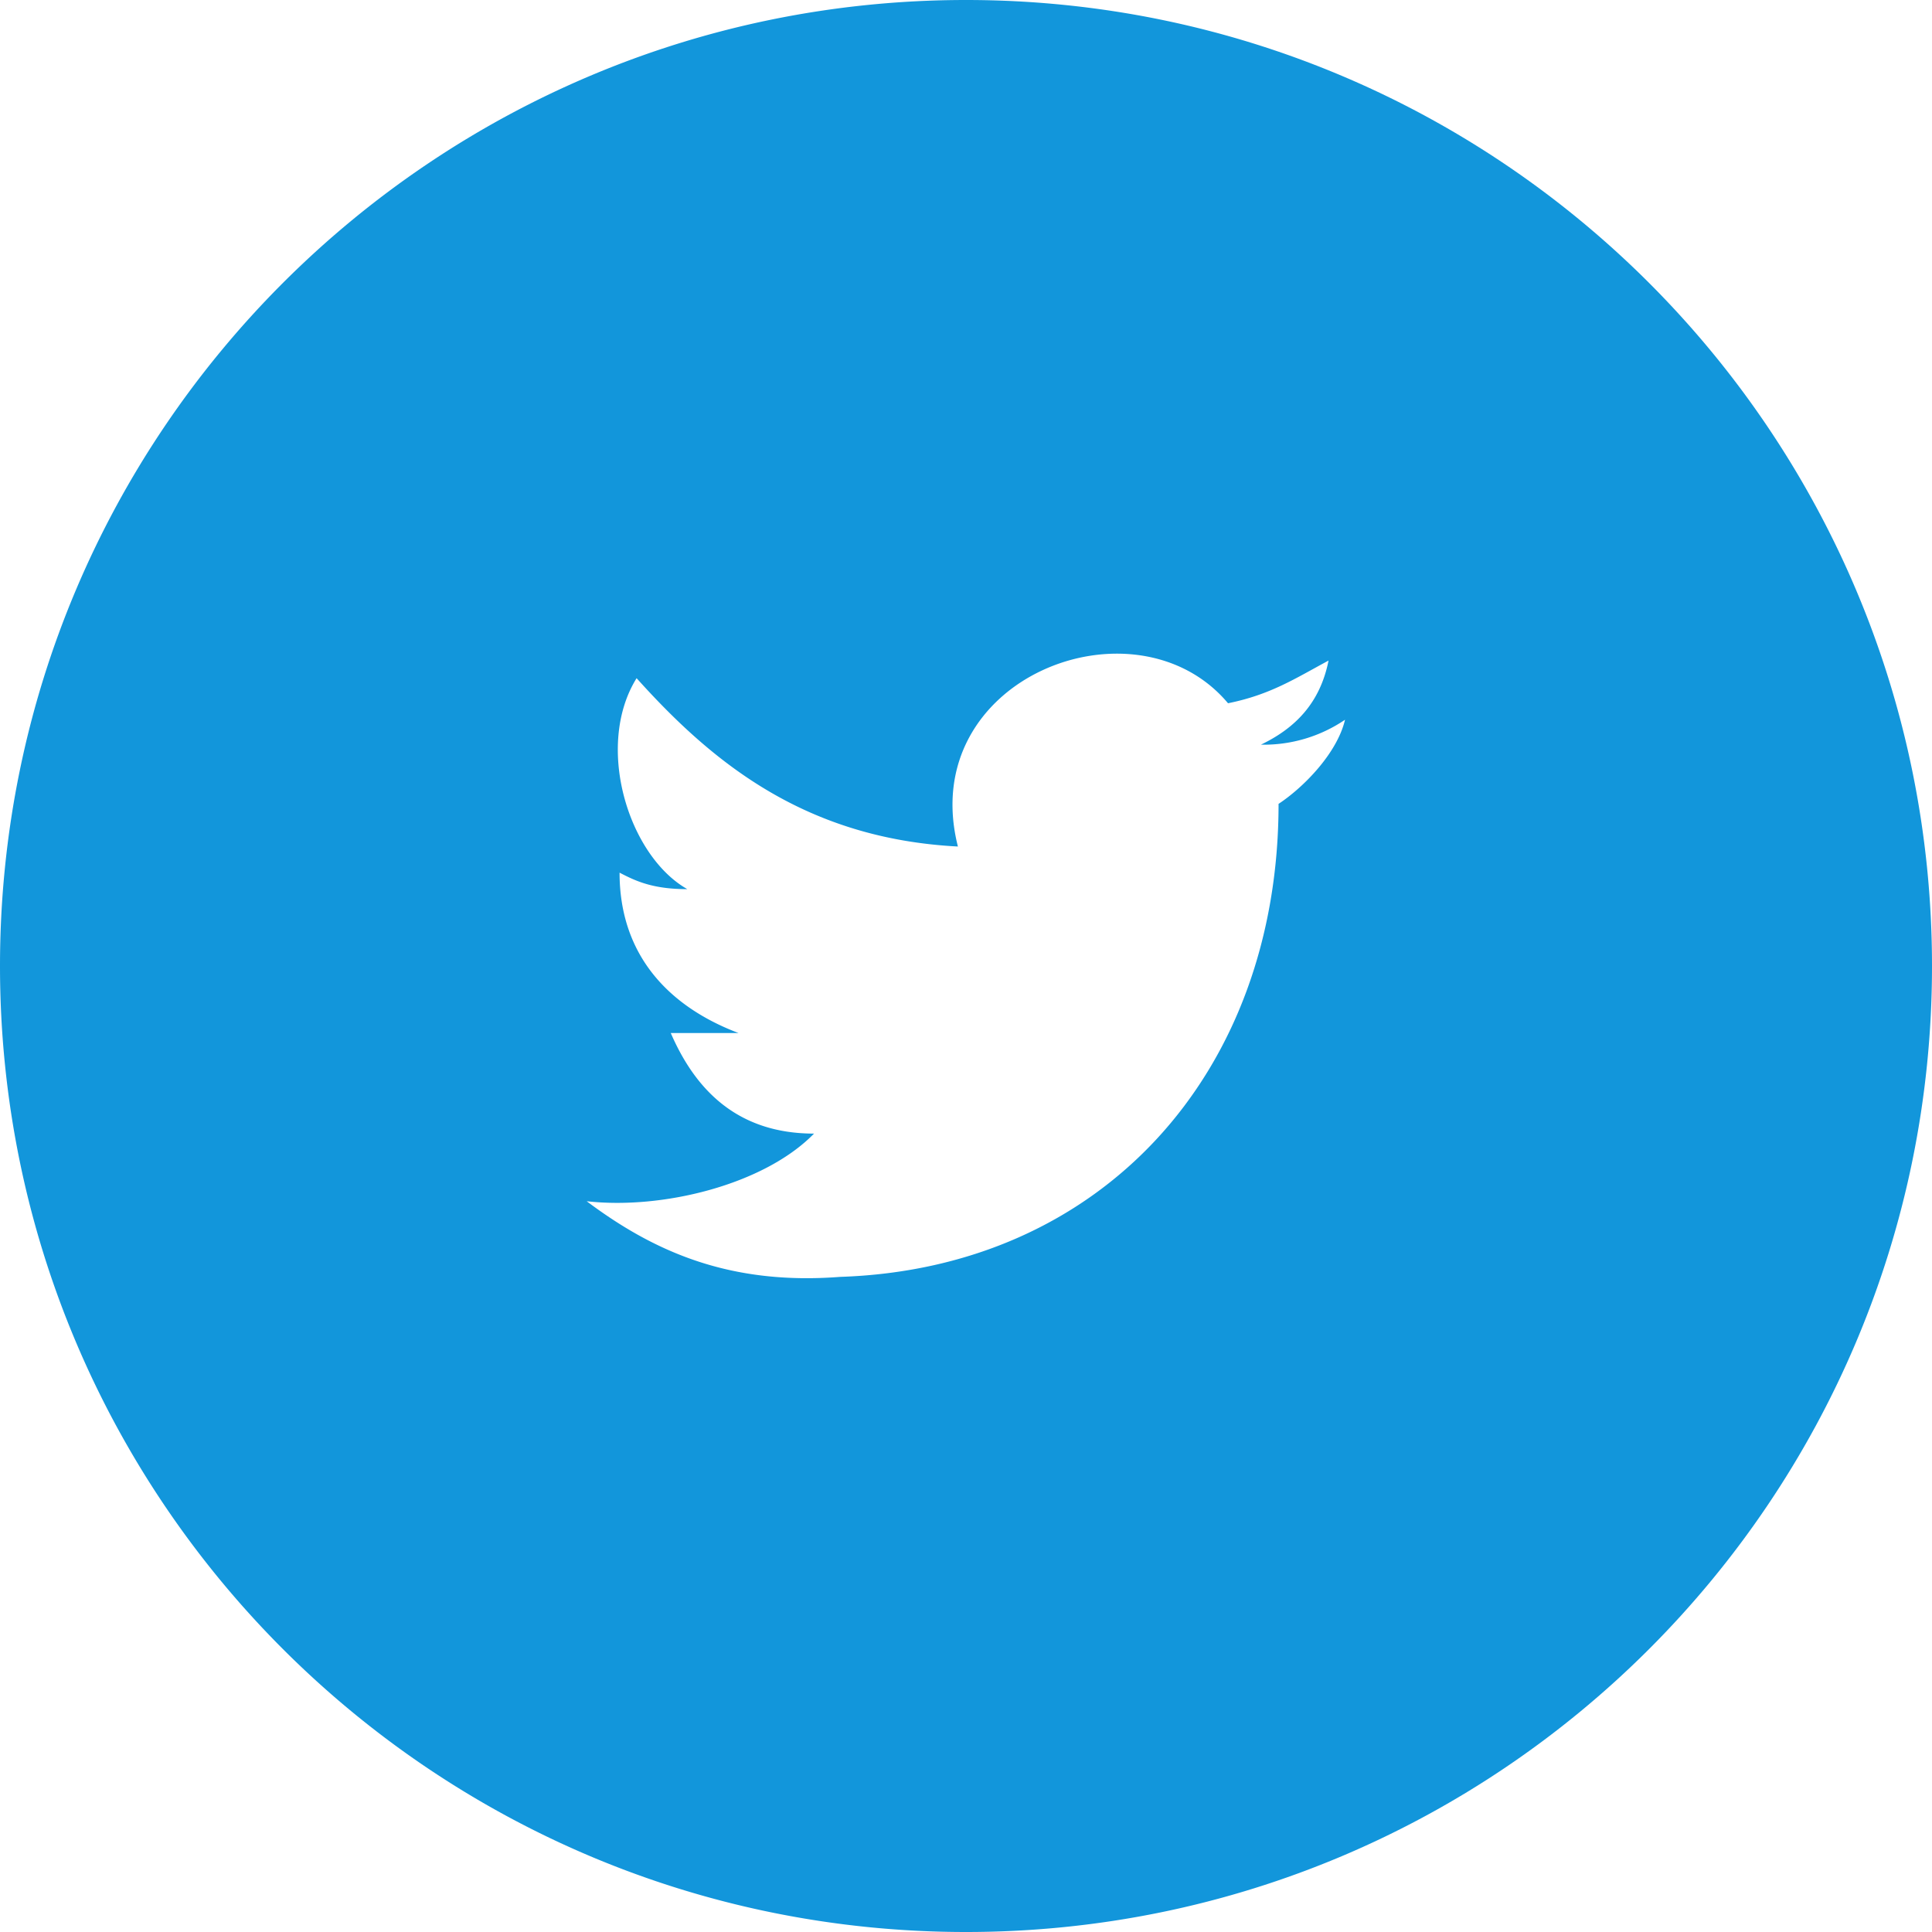 <svg t="1686978386380" class="icon" viewBox="0 0 1024 1024" version="1.1"
    xmlns="http://www.w3.org/2000/svg" p-id="3892" width="30" height="30">
    <path
        d="M512 1024C229.216 1024 0 794.784 0 512S229.216 0 512 0s512 229.216 512 512-229.216 512-512 512z m165.696-597.984v0.032c13.248-8.736 31.008-26.816 35.2-44.576a76.576 76.576 0 0 1-44.576 13.216c18.08-8.704 31.328-21.952 35.84-44.576-17.44 9.344-30.688 18.08-53.28 22.624-49.12-58.496-165.76-13.28-143.168 75.936-81.088-4.224-130.24-44.64-170.304-89.216-22.272 35.84-4.48 94.016 26.88 111.808-18.144 0-27.2-4.192-35.904-8.736 0 44.608 27.136 71.424 63.04 84.992H355.52c13.28 30.72 35.872 53.312 75.936 53.312-26.496 27.136-80.448 40.384-120.512 35.84 35.84 26.848 75.936 44.608 134.4 40.096 138.304-4.544 232.32-107.616 232.32-250.752z"
        p-id="3893" fill="#1296db"></path>
</svg>
